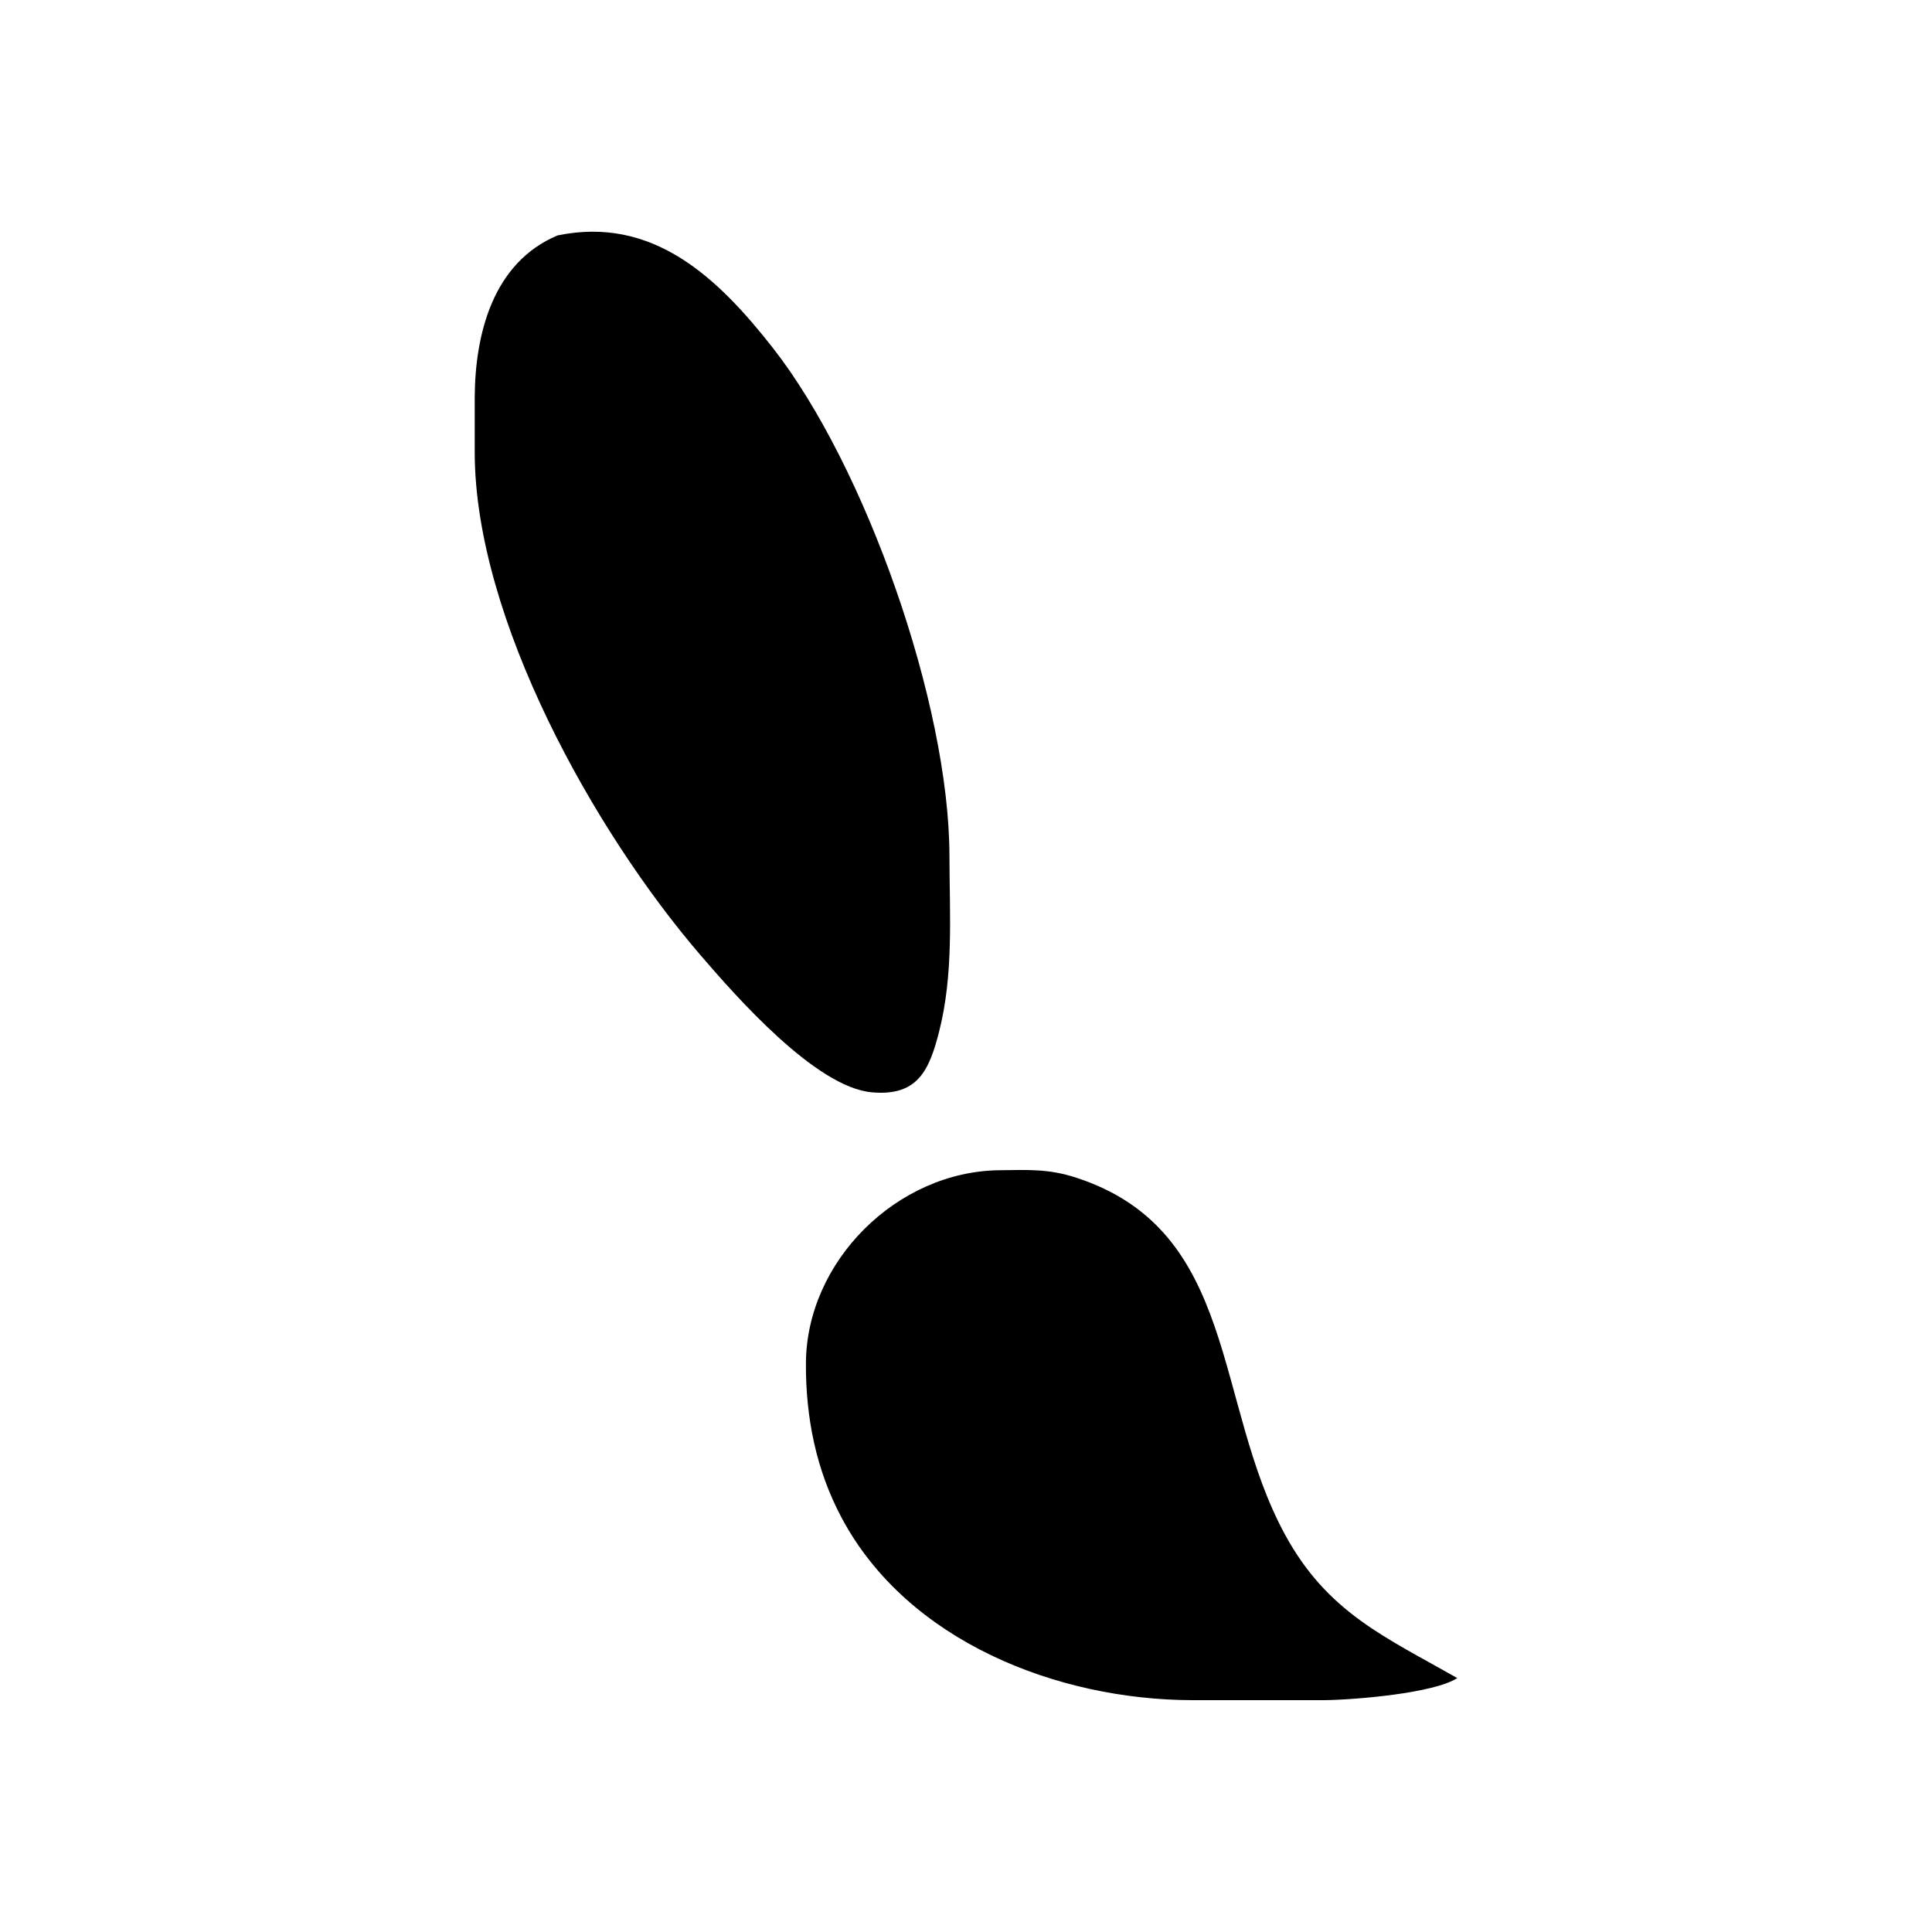 <svg xmlns="http://www.w3.org/2000/svg" viewBox="0 0 350 350">
  <path id="color-tool-icon"
        d="M 101.00,42.65
           C 118.28,39.07 130.02,50.28 139.99,63.00
             156.82,84.48 171.96,127.56 172.00,155.00
             172.02,165.72 172.79,176.53 170.10,187.00
             168.30,194.06 166.14,198.59 158.00,197.89
             147.79,197.02 133.33,180.51 126.87,173.00
             107.70,150.70 86.05,112.13 86.00,82.00
             86.00,82.00 86.00,72.00 86.00,72.00
             86.06,60.41 89.34,47.55 101.00,42.65 Z
           M 264.00,304.00
           C 259.74,306.76 245.44,307.93 240.00,308.00
             240.00,308.00 216.00,308.00 216.00,308.00
             191.62,307.96 164.43,297.38 152.49,275.00
             147.83,266.28 145.96,256.80 146.00,247.00
             146.08,228.48 162.51,212.22 181.00,212.00
             186.24,211.94 189.93,211.70 195.00,213.36
             224.41,222.95 219.78,254.07 232.79,278.00
             240.48,292.14 250.91,296.55 264.00,304.00 Z" />
</svg>
